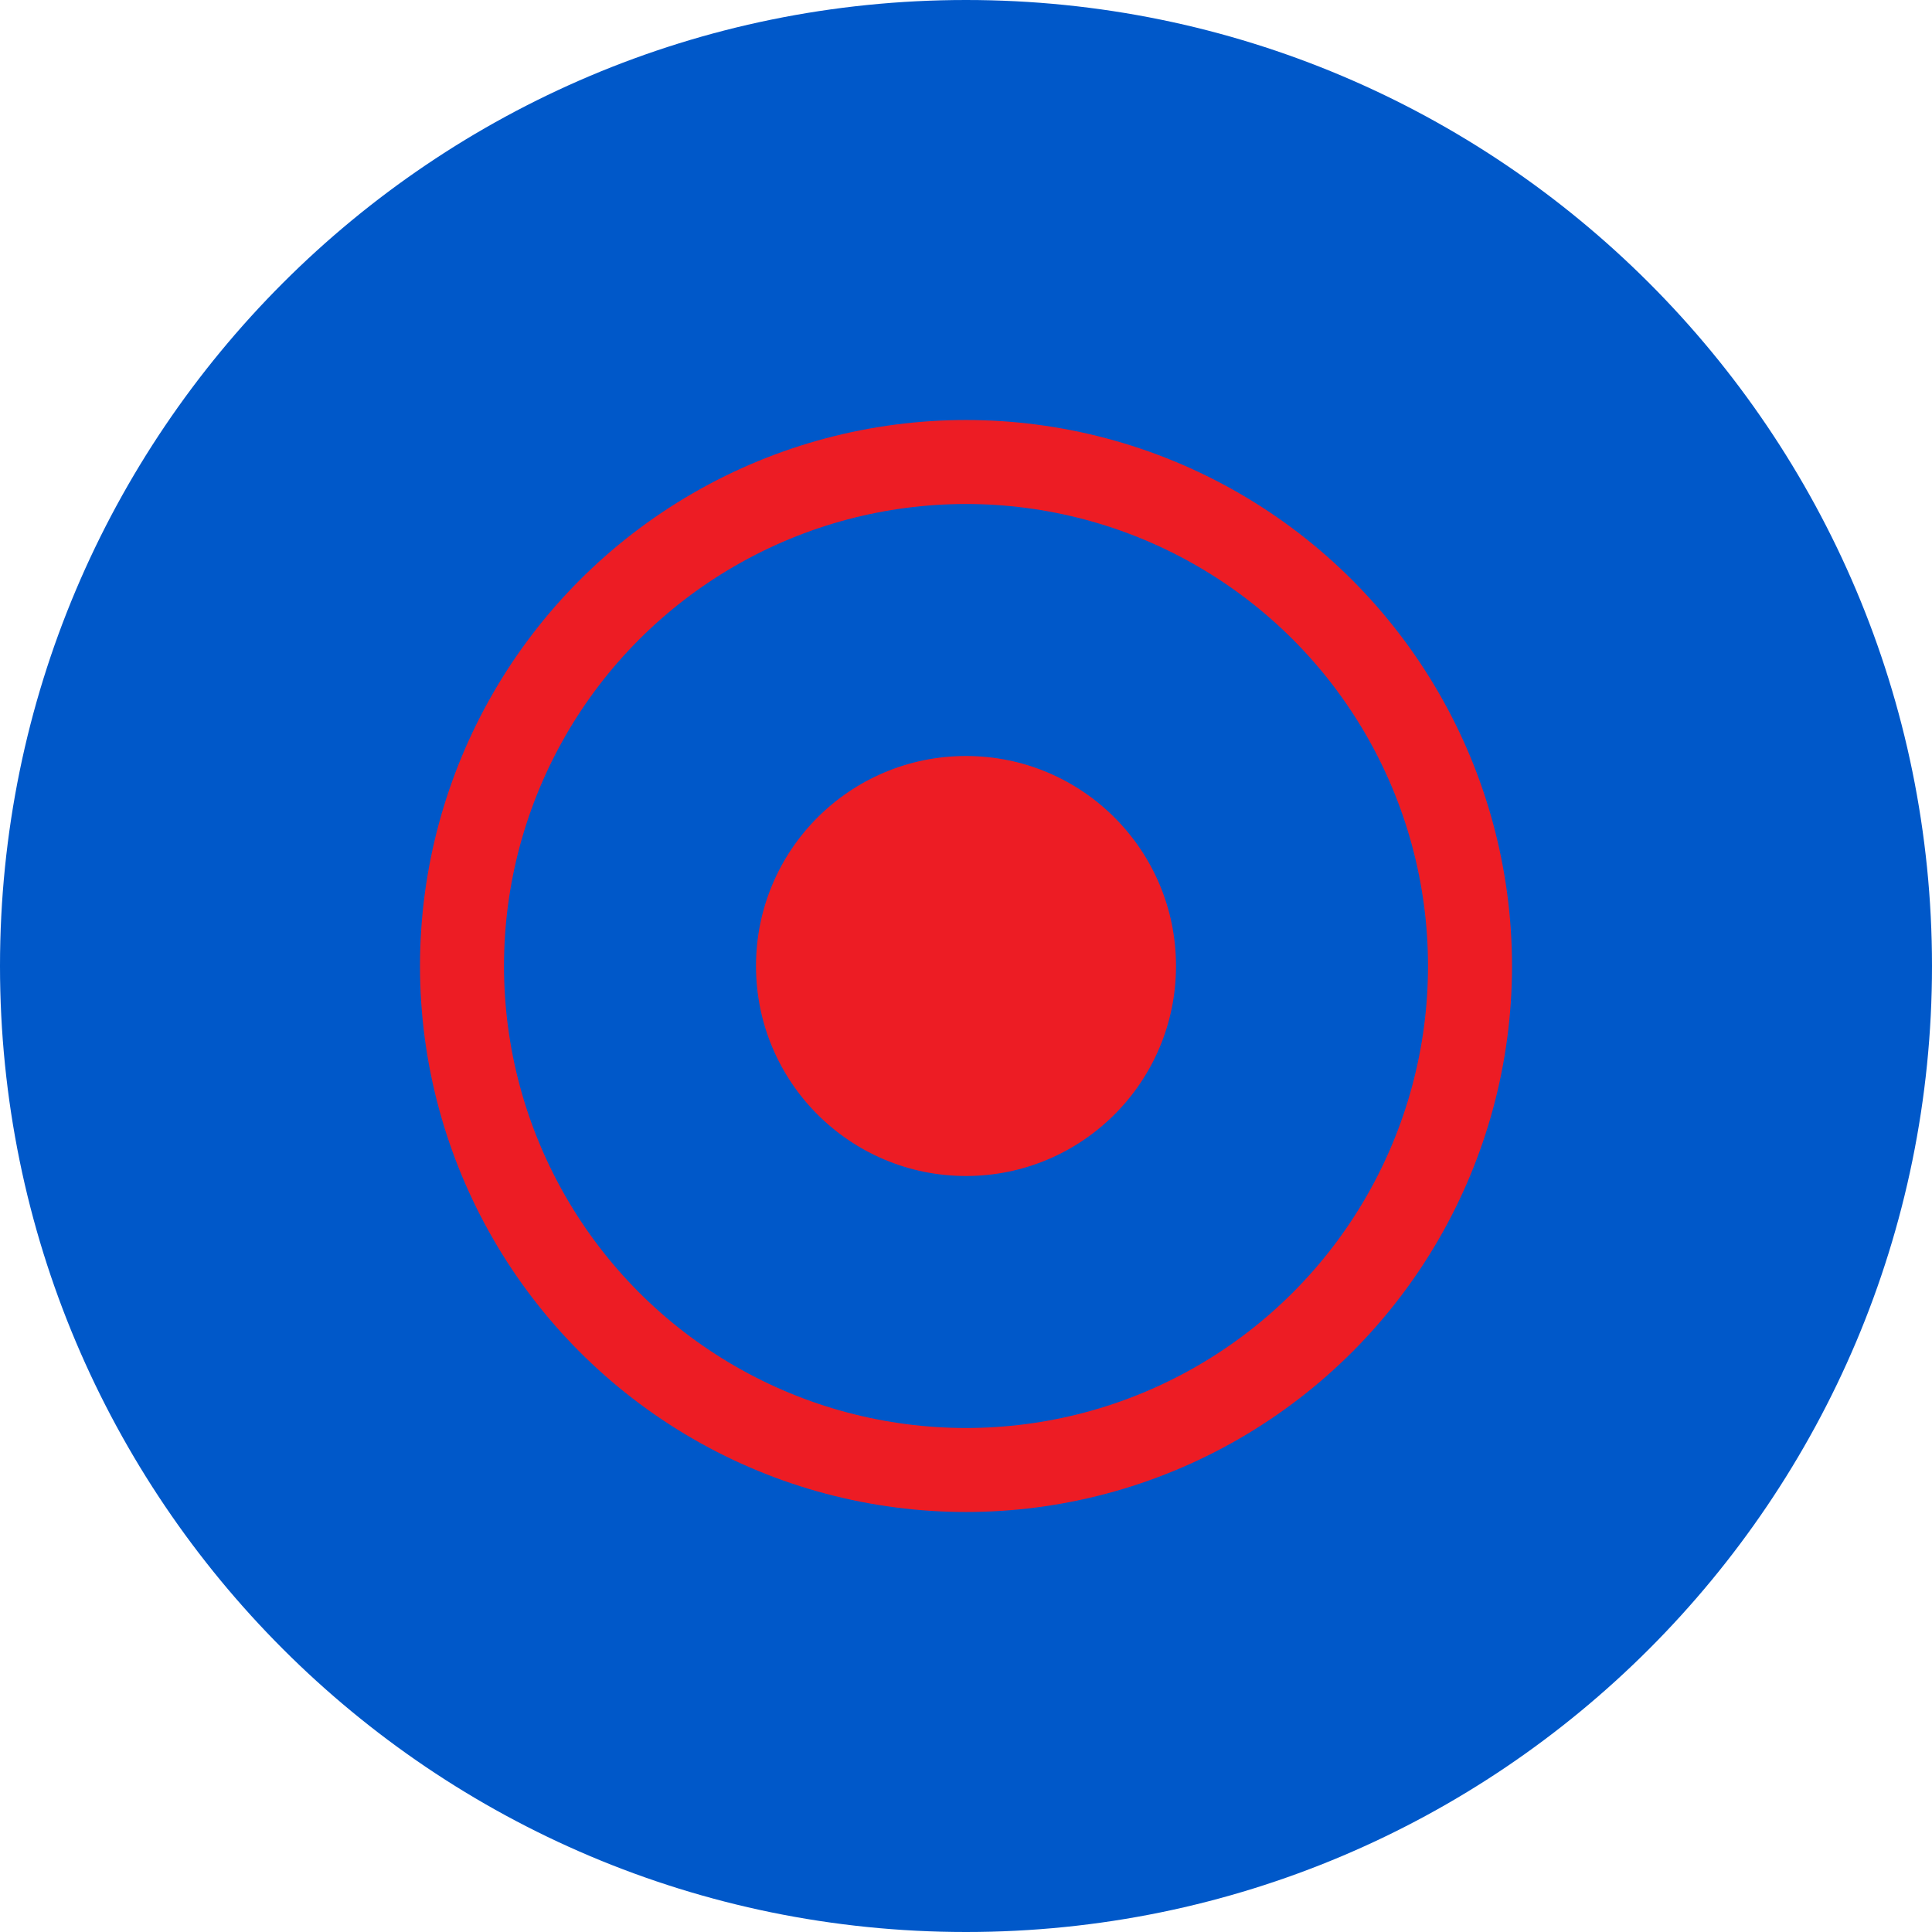 <svg width="23" height="23" viewBox="0 0 23 23" fill="none" xmlns="http://www.w3.org/2000/svg">
<path d="M11.5 23C17.851 23 23 17.851 23 11.5C23 5.149 17.851 0 11.5 0C5.149 0 0 5.149 0 11.5C0 17.851 5.149 23 11.5 23Z" fill="#0058C9"/>
<circle cx="11.5" cy="11.5" r="6" stroke="#ED1C24"/>
<circle r="2.5" transform="matrix(-1 0 0 1 11.5 11.5)" fill="#ED1C24"/>
</svg>
